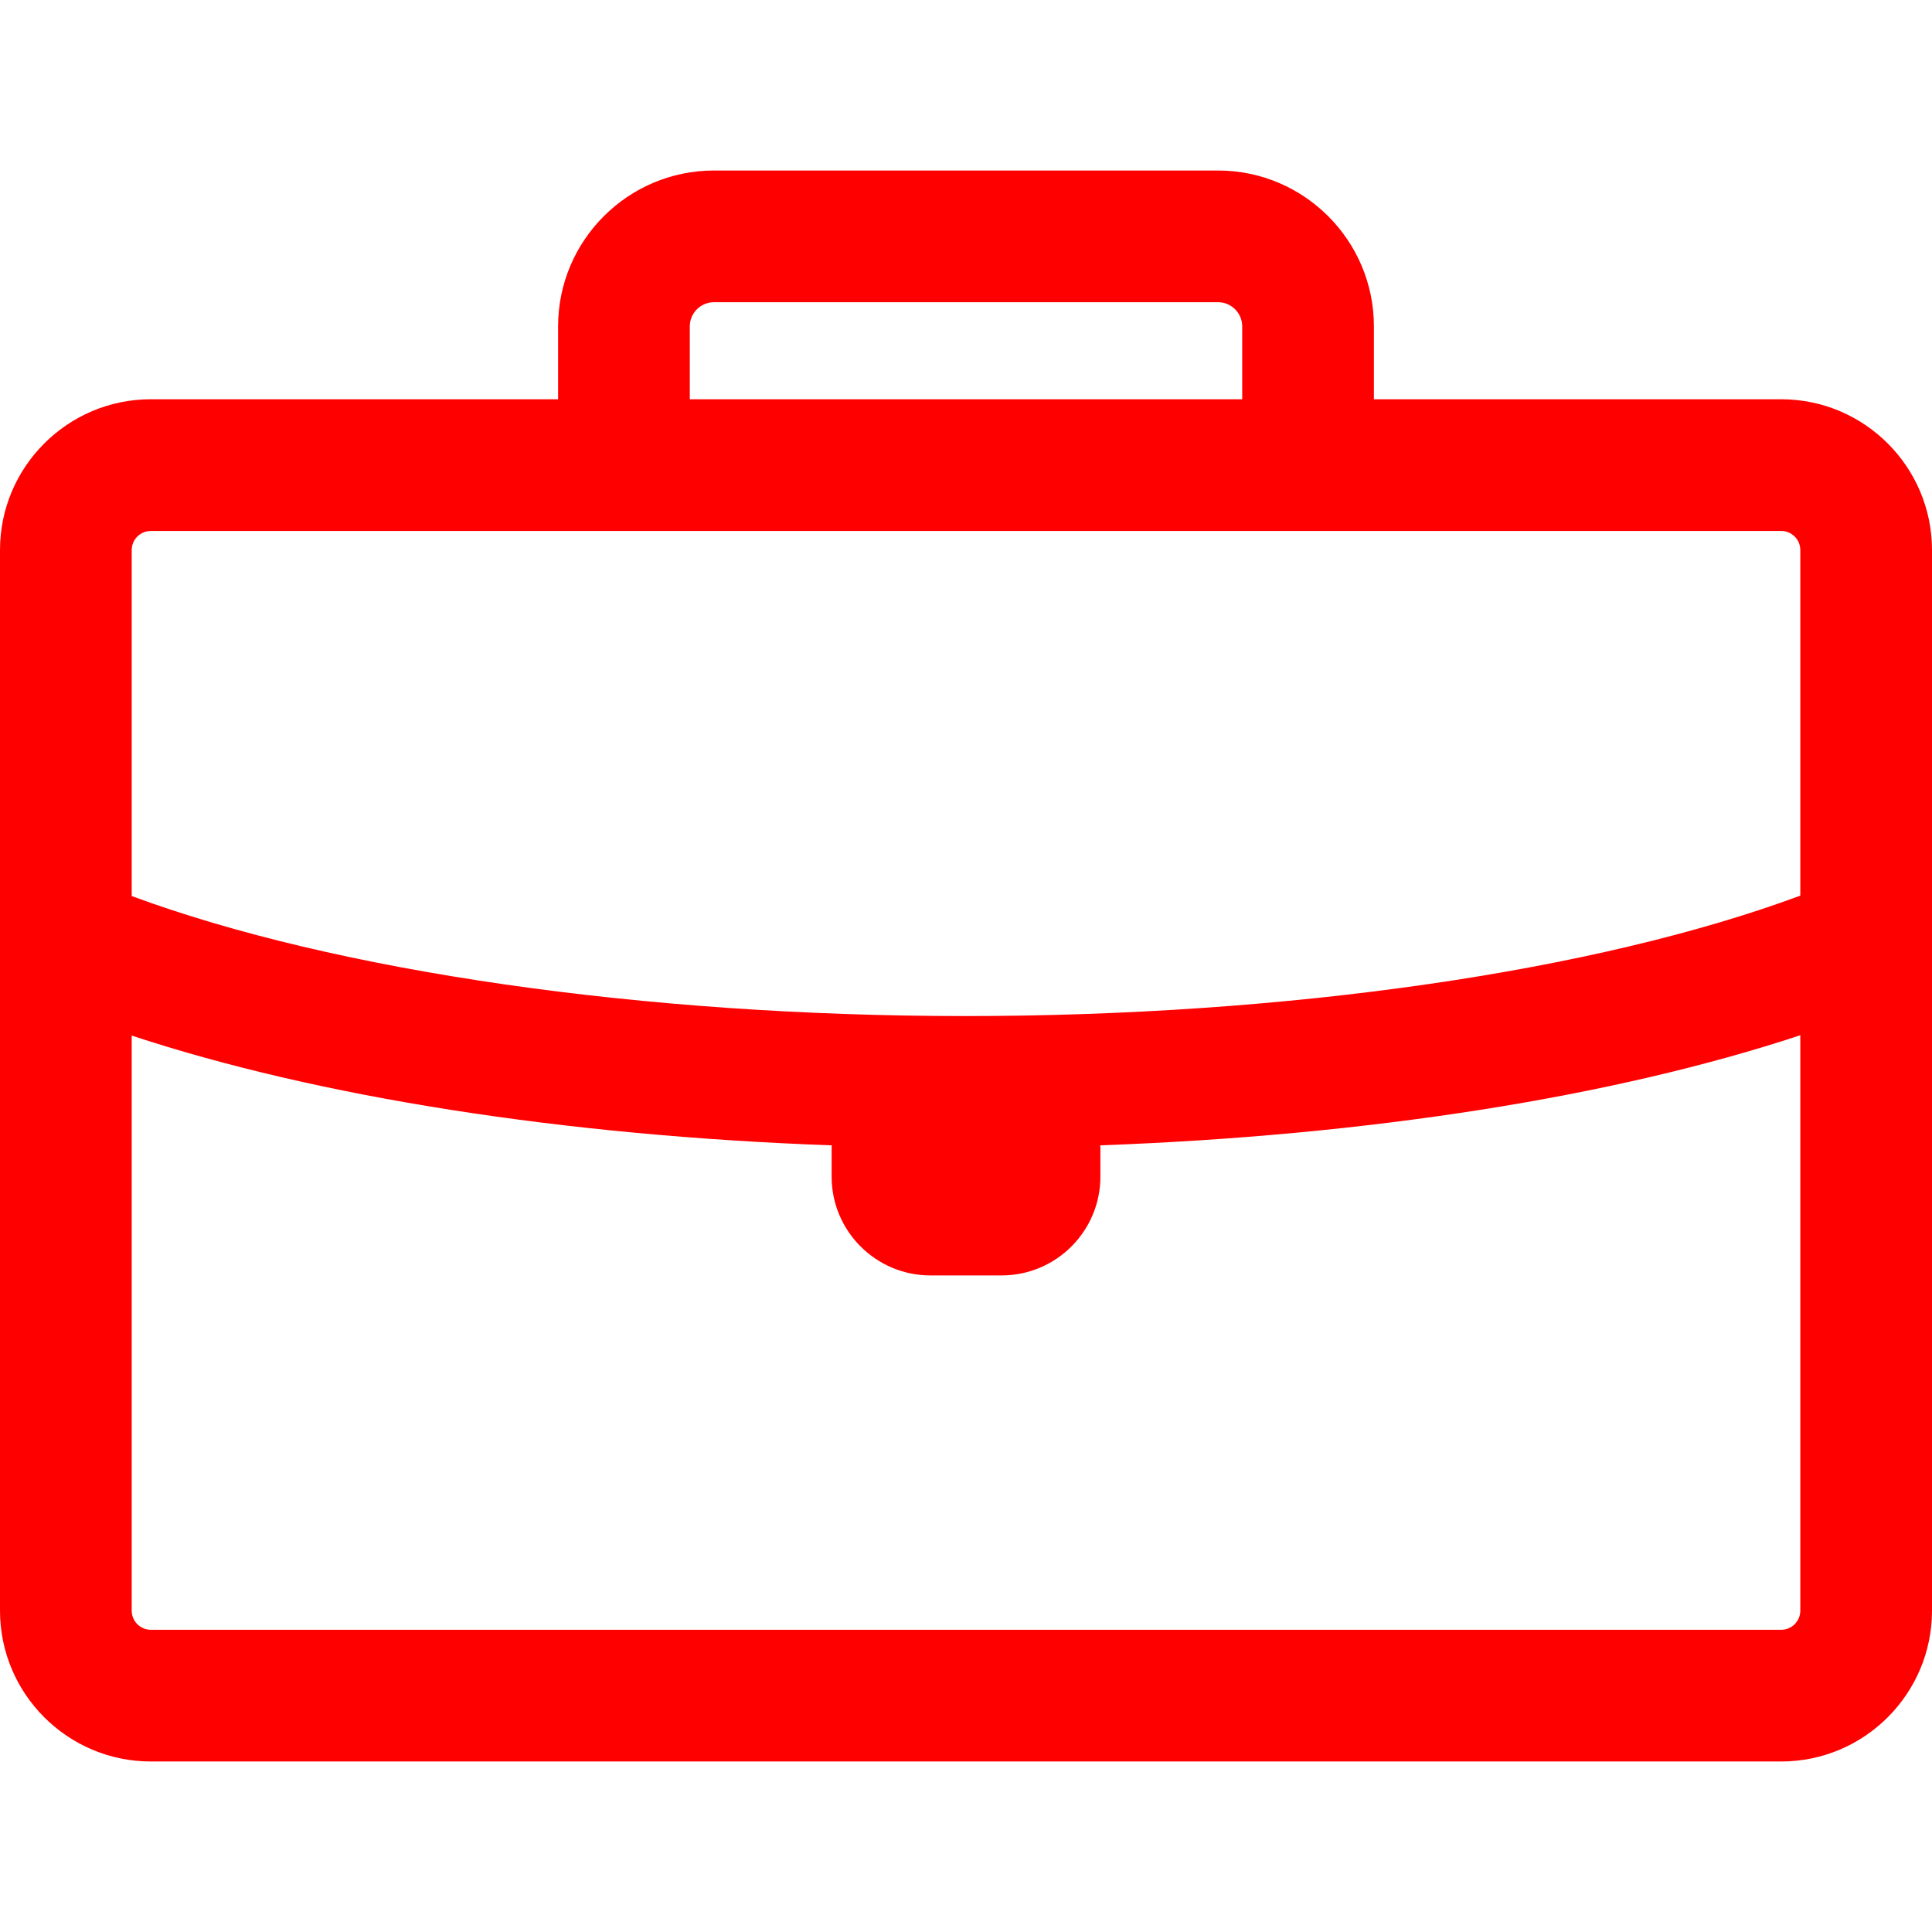 <?xml version="1.0"?>
<svg xmlns="http://www.w3.org/2000/svg" xmlns:xlink="http://www.w3.org/1999/xlink" xmlns:svgjs="http://svgjs.com/svgjs" version="1.1" width="512" height="512" x="0" y="0" viewBox="0 0 366.736 366.736" style="enable-background:new 0 0 512 512" xml:space="preserve" class=""><g>
<g xmlns="http://www.w3.org/2000/svg">
	<path d="M338.11,75.789h-77.312V61.955c0-16.314-13.271-29.587-29.586-29.587h-95.688c-16.313,0-29.586,13.272-29.586,29.587   v13.834H28.627C12.842,75.789,0,88.63,0,104.414v201.328c0,15.784,12.842,28.626,28.627,28.626h309.482   c15.785,0,28.627-12.842,28.627-28.626V104.414C366.737,88.631,353.896,75.789,338.11,75.789z M130.939,61.955   c0-2.529,2.058-4.587,4.586-4.587h95.688c2.528,0,4.586,2.058,4.586,4.587v13.834h-104.86V61.955z M28.628,100.789H338.11   c2,0,3.627,1.626,3.627,3.625v65.598c-38.738,14.37-97.169,22.858-158.474,22.858c-61.17,0-119.521-8.459-158.263-22.781v-65.675   C25.001,102.415,26.628,100.789,28.628,100.789z M338.11,309.368H28.628c-2,0-3.627-1.626-3.627-3.626V196.575   c35.458,11.697,82.077,19.008,132.882,20.84c-0.003,0.145-0.021,0.285-0.021,0.432v5.513c0,10.335,8.408,18.743,18.744,18.743   h13.527c10.336,0,18.744-8.408,18.744-18.743v-5.513c0-0.147-0.02-0.291-0.021-0.438c50.837-1.848,97.449-9.18,132.883-20.9   v109.234C341.737,307.742,340.11,309.368,338.11,309.368z" fill="#ff0000" data-original="#000000" style="" class=""/>
</g>
<g xmlns="http://www.w3.org/2000/svg">
</g>
<g xmlns="http://www.w3.org/2000/svg">
</g>
<g xmlns="http://www.w3.org/2000/svg">
</g>
<g xmlns="http://www.w3.org/2000/svg">
</g>
<g xmlns="http://www.w3.org/2000/svg">
</g>
<g xmlns="http://www.w3.org/2000/svg">
</g>
<g xmlns="http://www.w3.org/2000/svg">
</g>
<g xmlns="http://www.w3.org/2000/svg">
</g>
<g xmlns="http://www.w3.org/2000/svg">
</g>
<g xmlns="http://www.w3.org/2000/svg">
</g>
<g xmlns="http://www.w3.org/2000/svg">
</g>
<g xmlns="http://www.w3.org/2000/svg">
</g>
<g xmlns="http://www.w3.org/2000/svg">
</g>
<g xmlns="http://www.w3.org/2000/svg">
</g>
<g xmlns="http://www.w3.org/2000/svg">
</g>
</g></svg>
